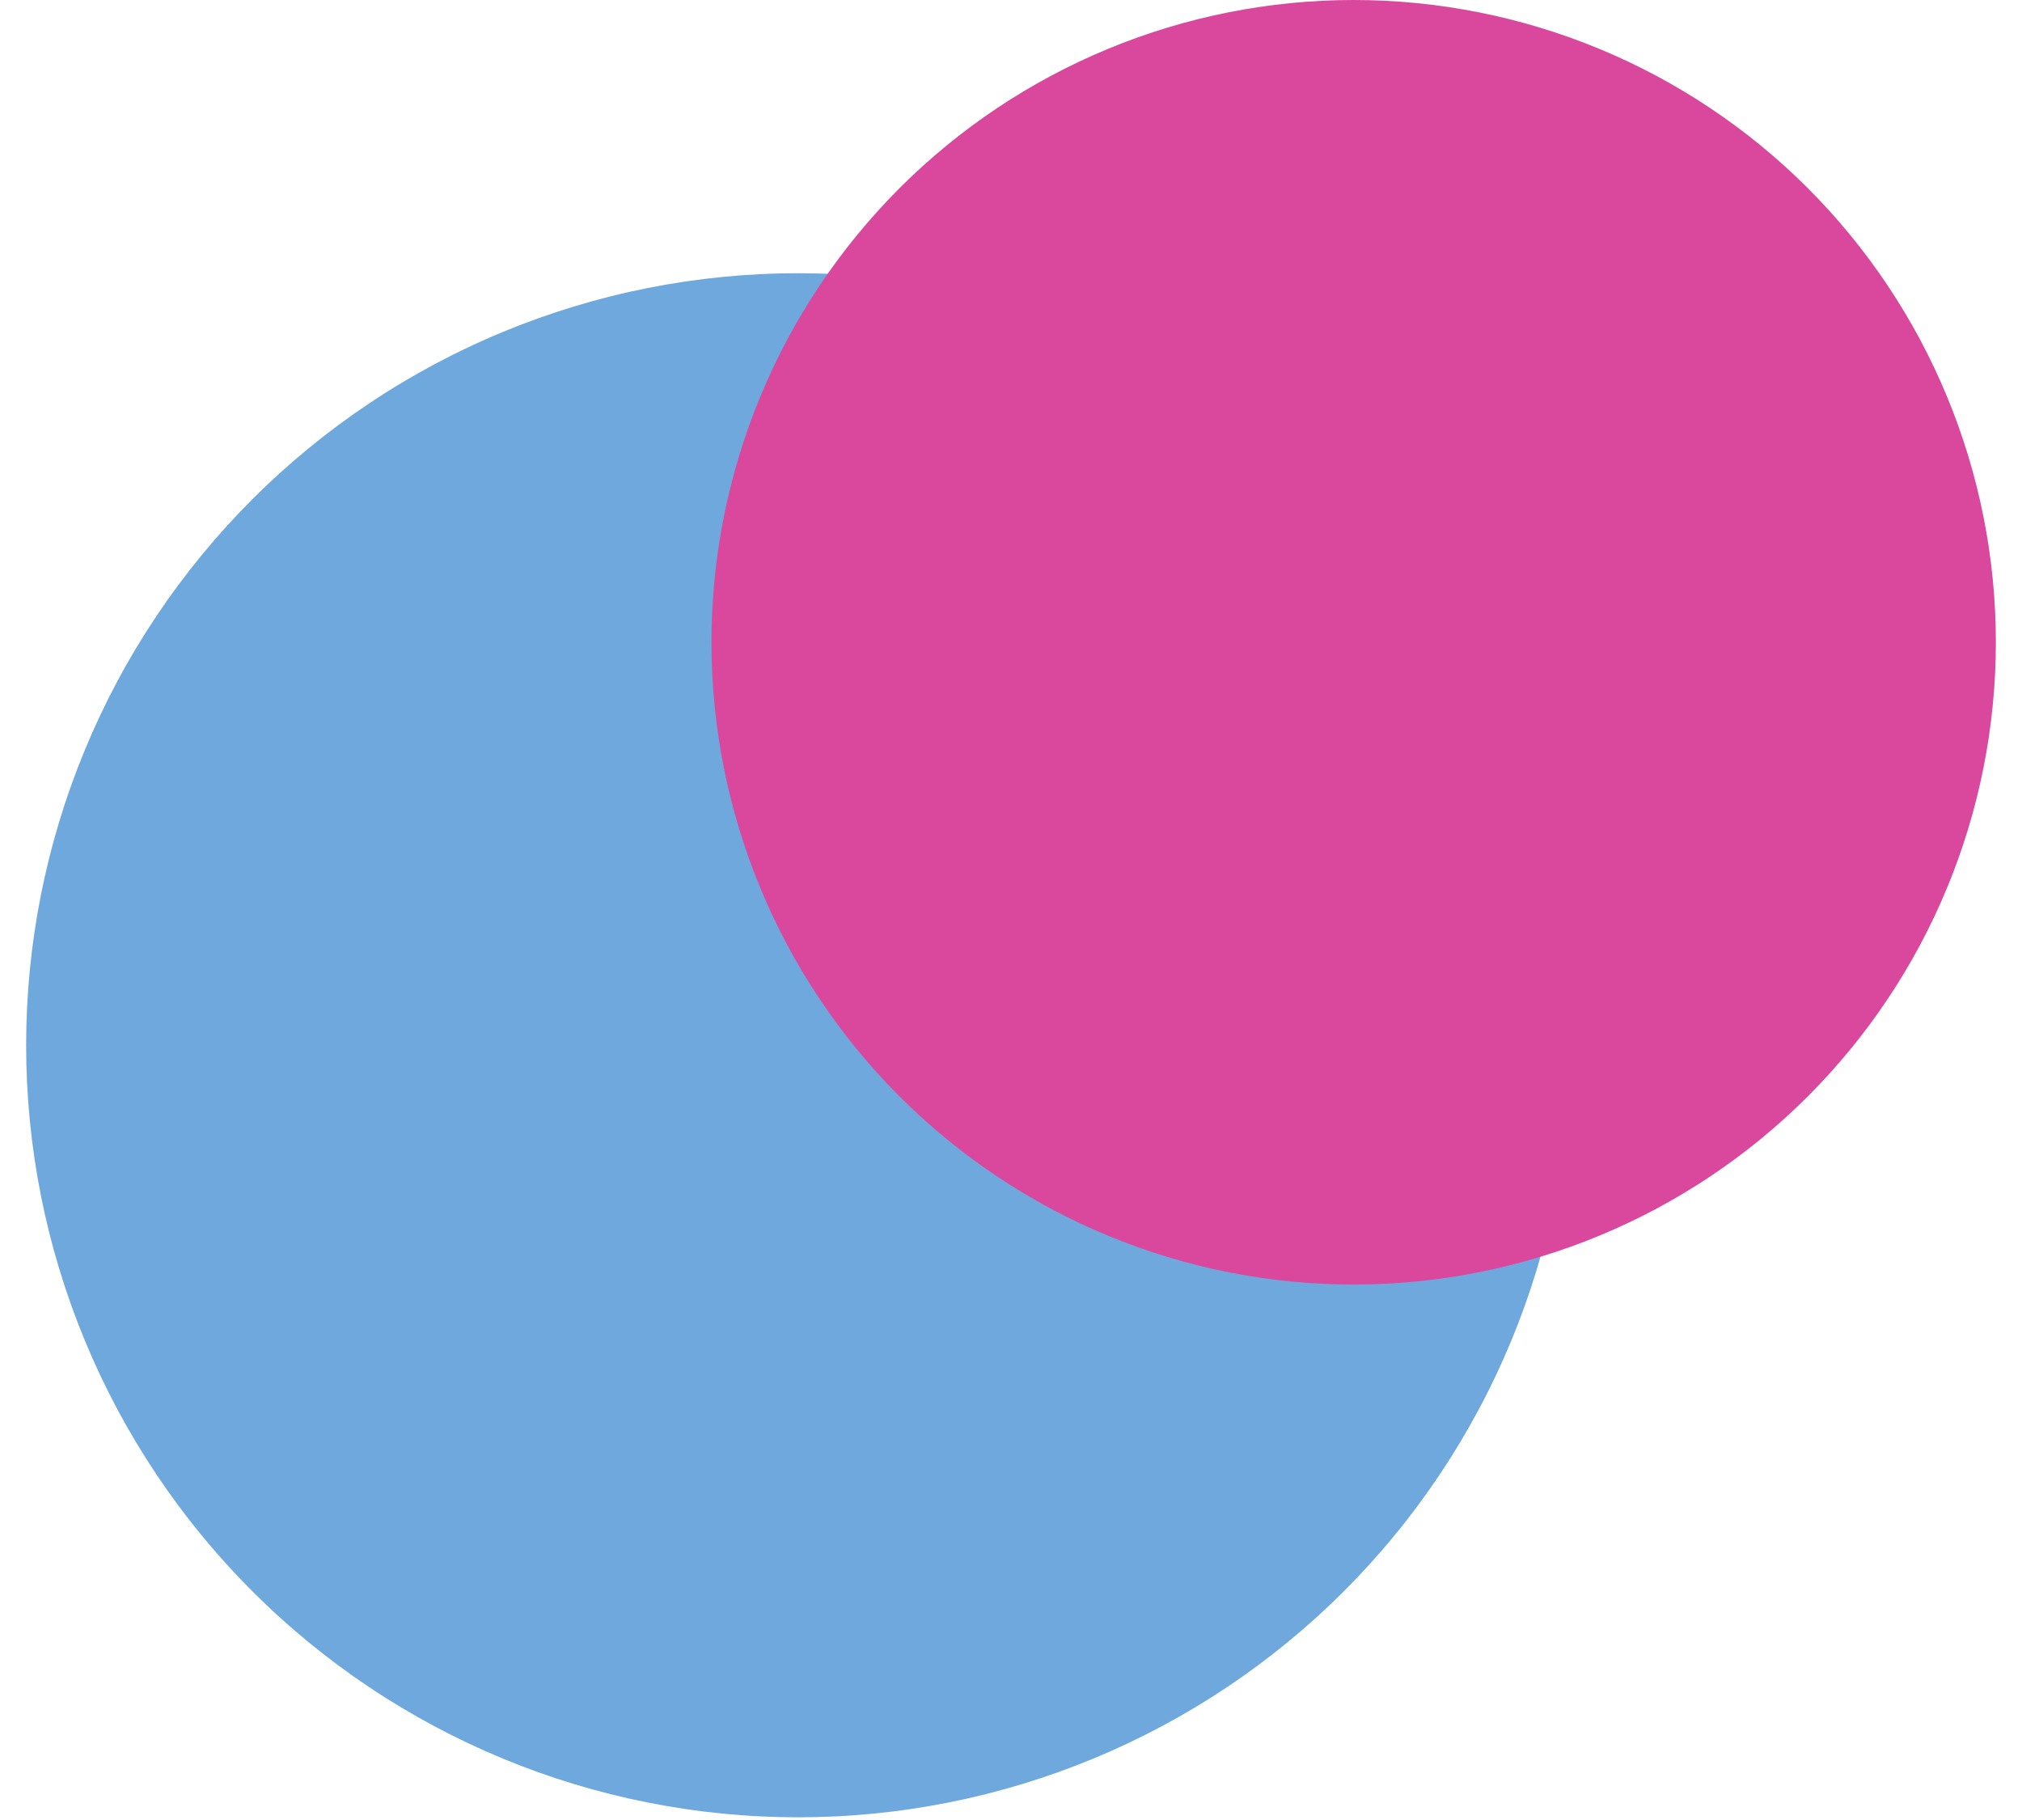<?xml version="1.0" encoding="UTF-8"?>
<svg xmlns="http://www.w3.org/2000/svg" xmlns:xlink="http://www.w3.org/1999/xlink" width="375pt" height="337.5pt" viewBox="0 0 375 337.5" version="1.2">
<g id="surface1">
<path style=" stroke:none;fill-rule:nonzero;fill:rgb(43.529%,65.88%,86.269%);fill-opacity:1;" d="M 148.016 50.668 C 145.672 50.668 143.328 50.723 140.988 50.84 C 138.648 50.953 136.312 51.125 133.98 51.355 C 131.648 51.586 129.324 51.871 127.008 52.215 C 124.691 52.559 122.383 52.961 120.086 53.418 C 117.785 53.875 115.5 54.387 113.227 54.957 C 110.957 55.527 108.699 56.152 106.457 56.832 C 104.215 57.512 101.988 58.246 99.785 59.035 C 97.578 59.824 95.391 60.668 93.227 61.566 C 91.062 62.461 88.922 63.41 86.805 64.414 C 84.684 65.414 82.594 66.469 80.527 67.57 C 78.461 68.676 76.422 69.832 74.414 71.035 C 72.402 72.238 70.422 73.492 68.477 74.797 C 66.527 76.098 64.613 77.445 62.73 78.84 C 60.848 80.238 59 81.68 57.191 83.164 C 55.379 84.652 53.605 86.18 51.871 87.754 C 50.133 89.328 48.438 90.941 46.781 92.602 C 45.125 94.258 43.508 95.953 41.934 97.688 C 40.363 99.426 38.832 101.199 37.344 103.012 C 35.859 104.82 34.418 106.668 33.023 108.551 C 31.625 110.43 30.277 112.348 28.977 114.293 C 27.676 116.242 26.422 118.223 25.215 120.23 C 24.012 122.242 22.855 124.277 21.754 126.344 C 20.648 128.41 19.594 130.504 18.594 132.621 C 17.59 134.742 16.641 136.883 15.746 139.047 C 14.848 141.211 14.008 143.395 13.219 145.602 C 12.426 147.809 11.691 150.031 11.012 152.273 C 10.332 154.516 9.707 156.773 9.137 159.047 C 8.57 161.32 8.055 163.605 7.598 165.902 C 7.141 168.203 6.742 170.508 6.398 172.828 C 6.055 175.145 5.766 177.469 5.539 179.801 C 5.309 182.133 5.137 184.469 5.02 186.809 C 4.906 189.148 4.848 191.492 4.848 193.832 C 4.848 196.176 4.906 198.52 5.02 200.859 C 5.137 203.199 5.309 205.535 5.539 207.867 C 5.766 210.199 6.055 212.523 6.398 214.84 C 6.742 217.16 7.141 219.465 7.598 221.766 C 8.055 224.062 8.57 226.348 9.137 228.621 C 9.707 230.895 10.332 233.152 11.012 235.395 C 11.691 237.637 12.426 239.859 13.219 242.066 C 14.008 244.27 14.848 246.457 15.746 248.621 C 16.641 250.785 17.59 252.926 18.594 255.047 C 19.594 257.164 20.648 259.258 21.754 261.324 C 22.855 263.387 24.012 265.426 25.215 267.438 C 26.422 269.445 27.676 271.426 28.977 273.375 C 30.277 275.32 31.625 277.234 33.023 279.117 C 34.418 281 35.859 282.848 37.344 284.656 C 38.832 286.469 40.363 288.242 41.934 289.98 C 43.508 291.715 45.125 293.41 46.781 295.066 C 48.438 296.727 50.133 298.34 51.871 299.914 C 53.605 301.488 55.379 303.016 57.191 304.504 C 59 305.988 60.848 307.43 62.73 308.828 C 64.613 310.223 66.527 311.57 68.477 312.871 C 70.422 314.176 72.402 315.426 74.414 316.633 C 76.422 317.836 78.461 318.992 80.527 320.098 C 82.594 321.199 84.684 322.254 86.805 323.254 C 88.922 324.258 91.062 325.207 93.227 326.102 C 95.391 327 97.578 327.844 99.785 328.633 C 101.988 329.422 104.215 330.156 106.457 330.836 C 108.699 331.516 110.957 332.141 113.227 332.711 C 115.5 333.281 117.785 333.793 120.086 334.25 C 122.383 334.707 124.691 335.105 127.008 335.449 C 129.324 335.797 131.648 336.082 133.98 336.312 C 136.312 336.539 138.648 336.715 140.988 336.828 C 143.328 336.941 145.672 337 148.016 337 C 150.359 337 152.699 336.941 155.039 336.828 C 157.379 336.715 159.715 336.539 162.047 336.312 C 164.379 336.082 166.703 335.797 169.023 335.449 C 171.34 335.105 173.648 334.707 175.945 334.25 C 178.242 333.793 180.527 333.281 182.801 332.711 C 185.074 332.141 187.332 331.516 189.574 330.836 C 191.816 330.156 194.039 329.422 196.246 328.633 C 198.453 327.844 200.637 327 202.801 326.102 C 204.969 325.207 207.109 324.258 209.227 323.254 C 211.344 322.254 213.438 321.199 215.504 320.098 C 217.57 318.992 219.609 317.836 221.617 316.633 C 223.625 315.426 225.605 314.176 227.555 312.871 C 229.504 311.57 231.418 310.223 233.301 308.828 C 235.18 307.43 237.027 305.988 238.84 304.504 C 240.648 303.016 242.422 301.488 244.16 299.914 C 245.895 298.34 247.594 296.727 249.25 295.066 C 250.906 293.41 252.52 291.715 254.094 289.98 C 255.668 288.242 257.199 286.469 258.684 284.656 C 260.172 282.848 261.613 281 263.008 279.117 C 264.402 277.234 265.75 275.32 267.055 273.375 C 268.355 271.426 269.609 269.445 270.812 267.438 C 272.016 265.426 273.172 263.387 274.277 261.32 C 275.383 259.258 276.434 257.164 277.438 255.047 C 278.438 252.926 279.387 250.785 280.285 248.621 C 281.18 246.457 282.023 244.27 282.812 242.066 C 283.602 239.859 284.336 237.637 285.016 235.395 C 285.695 233.152 286.32 230.895 286.891 228.621 C 287.461 226.348 287.973 224.062 288.43 221.766 C 288.887 219.465 289.289 217.16 289.633 214.84 C 289.977 212.523 290.262 210.199 290.492 207.867 C 290.723 205.535 290.895 203.199 291.008 200.859 C 291.125 198.52 291.18 196.176 291.18 193.832 C 291.18 191.492 291.125 189.148 291.008 186.809 C 290.895 184.469 290.723 182.133 290.492 179.801 C 290.262 177.469 289.977 175.145 289.633 172.828 C 289.289 170.508 288.887 168.203 288.43 165.902 C 287.973 163.605 287.461 161.32 286.891 159.047 C 286.32 156.773 285.695 154.516 285.016 152.273 C 284.336 150.031 283.602 147.809 282.812 145.602 C 282.023 143.395 281.18 141.211 280.285 139.047 C 279.387 136.883 278.438 134.742 277.438 132.621 C 276.434 130.504 275.383 128.41 274.277 126.344 C 273.172 124.277 272.016 122.242 270.812 120.23 C 269.609 118.223 268.355 116.242 267.055 114.293 C 265.75 112.348 264.402 110.43 263.008 108.551 C 261.613 106.668 260.172 104.82 258.684 103.012 C 257.199 101.199 255.668 99.426 254.094 97.688 C 252.52 95.953 250.906 94.258 249.25 92.602 C 247.594 90.941 245.895 89.328 244.16 87.754 C 242.422 86.18 240.648 84.652 238.84 83.164 C 237.027 81.68 235.18 80.238 233.301 78.84 C 231.418 77.445 229.504 76.098 227.555 74.797 C 225.605 73.492 223.625 72.238 221.617 71.035 C 219.605 69.832 217.57 68.676 215.504 67.57 C 213.438 66.469 211.344 65.414 209.227 64.414 C 207.109 63.41 204.969 62.461 202.801 61.566 C 200.637 60.668 198.453 59.824 196.246 59.035 C 194.039 58.246 191.816 57.512 189.574 56.832 C 187.332 56.152 185.074 55.527 182.801 54.957 C 180.527 54.387 178.242 53.875 175.945 53.418 C 173.648 52.961 171.34 52.559 169.023 52.215 C 166.703 51.871 164.379 51.586 162.047 51.355 C 159.715 51.125 157.379 50.953 155.039 50.84 C 152.699 50.723 150.359 50.668 148.016 50.668 Z M 148.016 50.668 "/>
<path style=" stroke:none;fill-rule:nonzero;fill:rgb(85.1%,28.239%,61.179%);fill-opacity:1;" d="M 251.051 0 C 249.102 0 247.152 0.047 245.207 0.145 C 243.258 0.238 241.316 0.383 239.375 0.574 C 237.438 0.766 235.504 1.004 233.574 1.289 C 231.648 1.574 229.727 1.91 227.816 2.289 C 225.902 2.668 224 3.098 222.109 3.57 C 220.219 4.043 218.344 4.562 216.477 5.129 C 214.613 5.695 212.762 6.305 210.926 6.961 C 209.09 7.617 207.273 8.32 205.473 9.066 C 203.672 9.812 201.891 10.602 200.129 11.434 C 198.367 12.27 196.625 13.145 194.906 14.062 C 193.188 14.98 191.492 15.941 189.82 16.945 C 188.148 17.945 186.5 18.988 184.883 20.07 C 183.262 21.156 181.668 22.277 180.102 23.438 C 178.535 24.598 177 25.797 175.492 27.035 C 173.988 28.27 172.512 29.543 171.066 30.852 C 169.621 32.164 168.211 33.504 166.832 34.883 C 165.453 36.262 164.109 37.672 162.801 39.117 C 161.492 40.562 160.219 42.039 158.984 43.543 C 157.746 45.051 156.547 46.586 155.387 48.152 C 154.227 49.719 153.105 51.312 152.02 52.934 C 150.938 54.555 149.895 56.199 148.895 57.871 C 147.891 59.543 146.93 61.238 146.012 62.957 C 145.094 64.676 144.219 66.418 143.383 68.18 C 142.551 69.941 141.762 71.723 141.016 73.523 C 140.27 75.324 139.566 77.141 138.91 78.977 C 138.254 80.812 137.645 82.664 137.078 84.527 C 136.512 86.395 135.992 88.273 135.52 90.164 C 135.043 92.055 134.617 93.953 134.238 95.867 C 133.855 97.777 133.523 99.699 133.238 101.625 C 132.953 103.555 132.715 105.488 132.523 107.426 C 132.332 109.367 132.188 111.312 132.094 113.258 C 131.996 115.203 131.949 117.152 131.949 119.102 C 131.949 121.051 131.996 123 132.094 124.945 C 132.188 126.891 132.332 128.836 132.523 130.777 C 132.715 132.715 132.953 134.648 133.238 136.578 C 133.523 138.504 133.855 140.426 134.238 142.336 C 134.617 144.25 135.043 146.148 135.52 148.039 C 135.992 149.934 136.512 151.809 137.078 153.676 C 137.645 155.539 138.254 157.391 138.91 159.227 C 139.566 161.062 140.27 162.879 141.016 164.68 C 141.762 166.48 142.551 168.262 143.383 170.023 C 144.219 171.785 145.094 173.527 146.012 175.246 C 146.93 176.965 147.891 178.66 148.895 180.332 C 149.895 182.004 150.938 183.648 152.02 185.27 C 153.105 186.891 154.227 188.484 155.387 190.051 C 156.547 191.617 157.746 193.152 158.984 194.66 C 160.219 196.164 161.492 197.641 162.801 199.086 C 164.109 200.531 165.453 201.941 166.832 203.32 C 168.211 204.699 169.621 206.043 171.066 207.352 C 172.512 208.66 173.988 209.934 175.492 211.168 C 177 212.406 178.535 213.605 180.102 214.766 C 181.668 215.926 183.262 217.047 184.883 218.133 C 186.5 219.215 188.148 220.258 189.82 221.258 C 191.492 222.262 193.188 223.223 194.906 224.141 C 196.625 225.059 198.367 225.934 200.129 226.77 C 201.891 227.602 203.672 228.391 205.473 229.137 C 207.273 229.883 209.09 230.586 210.926 231.242 C 212.762 231.898 214.613 232.508 216.477 233.074 C 218.344 233.641 220.219 234.16 222.109 234.633 C 224 235.109 225.902 235.535 227.816 235.914 C 229.727 236.297 231.648 236.629 233.574 236.914 C 235.504 237.199 237.438 237.438 239.375 237.629 C 241.316 237.82 243.258 237.965 245.207 238.059 C 247.152 238.156 249.102 238.203 251.051 238.203 C 253 238.203 254.949 238.156 256.895 238.059 C 258.84 237.965 260.785 237.82 262.723 237.629 C 264.664 237.438 266.598 237.199 268.527 236.914 C 270.453 236.629 272.375 236.297 274.285 235.914 C 276.199 235.535 278.098 235.109 279.988 234.633 C 281.879 234.16 283.758 233.641 285.625 233.074 C 287.488 232.508 289.34 231.898 291.176 231.242 C 293.012 230.586 294.828 229.883 296.629 229.137 C 298.43 228.391 300.211 227.602 301.973 226.77 C 303.734 225.934 305.477 225.059 307.195 224.141 C 308.914 223.223 310.609 222.262 312.281 221.258 C 313.953 220.258 315.598 219.215 317.219 218.133 C 318.84 217.047 320.434 215.926 322 214.766 C 323.566 213.605 325.102 212.406 326.609 211.168 C 328.113 209.934 329.59 208.66 331.035 207.352 C 332.477 206.043 333.891 204.699 335.27 203.32 C 336.645 201.941 337.988 200.531 339.301 199.086 C 340.609 197.641 341.879 196.164 343.117 194.66 C 344.355 193.152 345.551 191.617 346.715 190.051 C 347.875 188.484 348.996 186.891 350.078 185.27 C 351.164 183.648 352.207 182.004 353.207 180.332 C 354.211 178.66 355.168 176.965 356.09 175.246 C 357.008 173.527 357.883 171.785 358.719 170.023 C 359.551 168.262 360.34 166.48 361.086 164.68 C 361.832 162.879 362.535 161.062 363.191 159.227 C 363.848 157.391 364.457 155.539 365.023 153.676 C 365.59 151.809 366.109 149.934 366.582 148.039 C 367.055 146.148 367.484 144.25 367.863 142.336 C 368.242 140.426 368.578 138.504 368.863 136.578 C 369.148 134.648 369.387 132.715 369.578 130.777 C 369.77 128.836 369.914 126.891 370.008 124.945 C 370.105 123 370.152 121.051 370.152 119.102 C 370.152 117.152 370.105 115.203 370.008 113.258 C 369.914 111.312 369.77 109.367 369.578 107.426 C 369.387 105.488 369.148 103.555 368.863 101.625 C 368.578 99.699 368.242 97.777 367.863 95.867 C 367.484 93.953 367.055 92.055 366.582 90.164 C 366.109 88.273 365.59 86.395 365.023 84.527 C 364.457 82.664 363.848 80.812 363.191 78.977 C 362.531 77.141 361.832 75.324 361.086 73.523 C 360.34 71.723 359.551 69.941 358.719 68.18 C 357.883 66.418 357.008 64.676 356.09 62.957 C 355.168 61.238 354.211 59.543 353.207 57.871 C 352.207 56.199 351.164 54.555 350.078 52.934 C 348.996 51.312 347.875 49.719 346.715 48.152 C 345.551 46.586 344.355 45.051 343.117 43.543 C 341.879 42.039 340.609 40.562 339.301 39.117 C 337.988 37.672 336.645 36.262 335.27 34.883 C 333.891 33.504 332.477 32.164 331.035 30.852 C 329.59 29.543 328.113 28.27 326.609 27.035 C 325.102 25.797 323.566 24.598 322 23.438 C 320.434 22.277 318.84 21.156 317.219 20.07 C 315.598 18.988 313.953 17.945 312.281 16.945 C 310.609 15.941 308.914 14.98 307.195 14.062 C 305.477 13.145 303.734 12.27 301.973 11.434 C 300.211 10.602 298.43 9.812 296.629 9.066 C 294.828 8.32 293.012 7.617 291.176 6.961 C 289.34 6.305 287.488 5.695 285.625 5.129 C 283.758 4.562 281.879 4.043 279.988 3.57 C 278.098 3.098 276.199 2.668 274.285 2.289 C 272.375 1.91 270.453 1.574 268.527 1.289 C 266.598 1.004 264.664 0.766 262.723 0.574 C 260.785 0.383 258.84 0.238 256.895 0.145 C 254.949 0.047 253 0 251.051 0 Z M 251.051 0 "/>
</g>
</svg>
